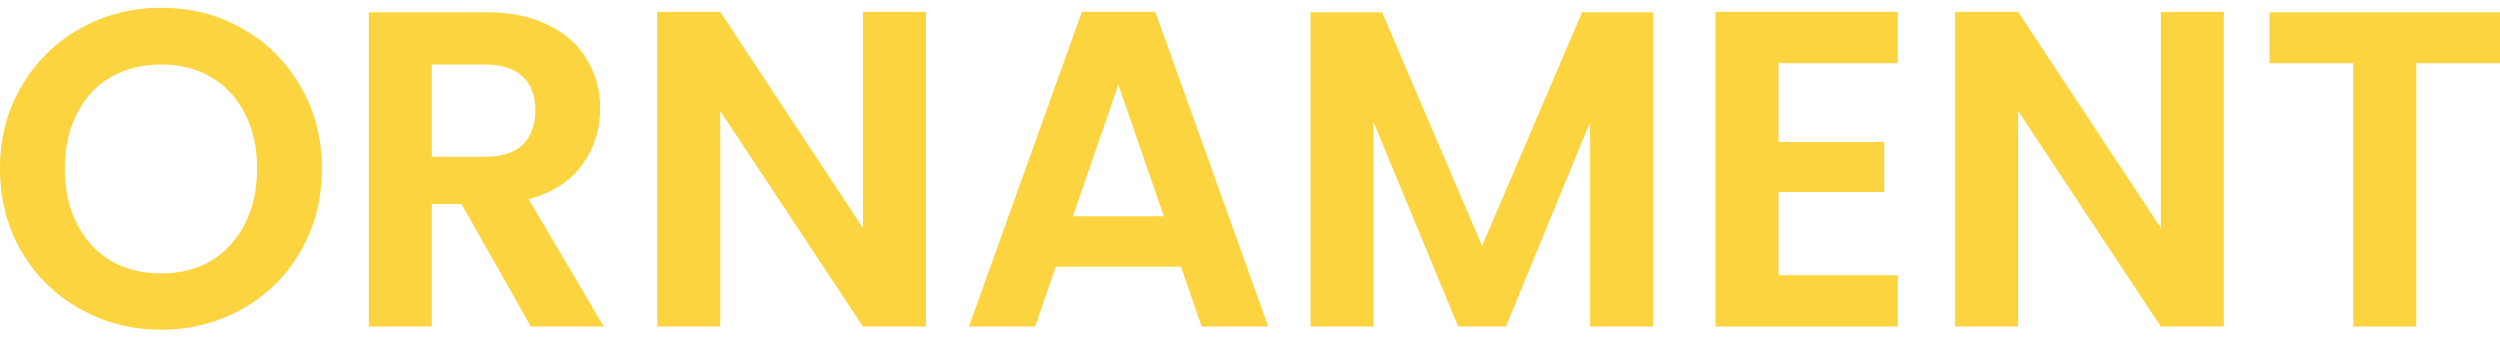 <svg width="200" height="27" viewBox="0 0 200 27" fill="none" xmlns="http://www.w3.org/2000/svg">
<path d="M12.894 26.376C10.541 26.376 8.38 25.824 6.411 24.719C4.442 23.615 2.881 22.09 1.729 20.145C0.576 18.176 0 15.955 0 13.482C0 11.033 0.576 8.836 1.729 6.891C2.881 4.922 4.442 3.385 6.411 2.281C8.38 1.176 10.541 0.624 12.894 0.624C15.271 0.624 17.432 1.176 19.377 2.281C21.346 3.385 22.895 4.922 24.023 6.891C25.176 8.836 25.752 11.033 25.752 13.482C25.752 15.955 25.176 18.176 24.023 20.145C22.895 22.09 21.346 23.615 19.377 24.719C17.408 25.824 15.247 26.376 12.894 26.376ZM12.894 21.874C14.407 21.874 15.739 21.538 16.892 20.866C18.044 20.169 18.945 19.185 19.593 17.912C20.241 16.64 20.566 15.163 20.566 13.482C20.566 11.801 20.241 10.336 19.593 9.088C18.945 7.815 18.044 6.843 16.892 6.171C15.739 5.498 14.407 5.162 12.894 5.162C11.381 5.162 10.037 5.498 8.86 6.171C7.708 6.843 6.807 7.815 6.159 9.088C5.511 10.336 5.186 11.801 5.186 13.482C5.186 15.163 5.511 16.64 6.159 17.912C6.807 19.185 7.708 20.169 8.86 20.866C10.037 21.538 11.381 21.874 12.894 21.874Z" fill="#FCD440"/>
<path d="M42.47 26.124L36.923 16.327H34.546V26.124H29.503V0.984H38.94C40.885 0.984 42.542 1.332 43.91 2.029C45.279 2.701 46.299 3.625 46.972 4.802C47.668 5.954 48.016 7.251 48.016 8.692C48.016 10.348 47.536 11.849 46.575 13.194C45.615 14.514 44.186 15.427 42.289 15.931L48.304 26.124H42.47ZM34.546 12.546H38.76C40.129 12.546 41.149 12.221 41.821 11.573C42.494 10.901 42.83 9.976 42.83 8.8C42.83 7.647 42.494 6.759 41.821 6.135C41.149 5.486 40.129 5.162 38.76 5.162H34.546V12.546Z" fill="#FCD440"/>
<path d="M74.079 26.124H69.037L57.619 8.872V26.124H52.577V0.948H57.619L69.037 18.236V0.948H74.079V26.124Z" fill="#FCD440"/>
<path d="M94.477 21.334H84.465L82.808 26.124H77.513L86.553 0.948H92.424L101.464 26.124H96.134L94.477 21.334ZM93.109 17.3L89.471 6.783L85.833 17.3H93.109Z" fill="#FCD440"/>
<path d="M132.252 0.984V26.124H127.21V9.772L120.475 26.124H116.657L109.886 9.772V26.124H104.844V0.984H110.57L118.566 19.677L126.562 0.984H132.252Z" fill="#FCD440"/>
<path d="M142.28 5.054V11.357H150.744V15.355H142.28V22.018H151.825V26.124H137.238V0.948H151.825V5.054H142.28Z" fill="#FCD440"/>
<path d="M177.909 26.124H172.867L161.449 8.872V26.124H156.407V0.948H161.449L172.867 18.236V0.948H177.909V26.124Z" fill="#FCD440"/>
<path d="M200 0.984V5.054H193.301V26.124H188.258V5.054H181.559V0.984H200Z" fill="#FCD440"/>
</svg>
